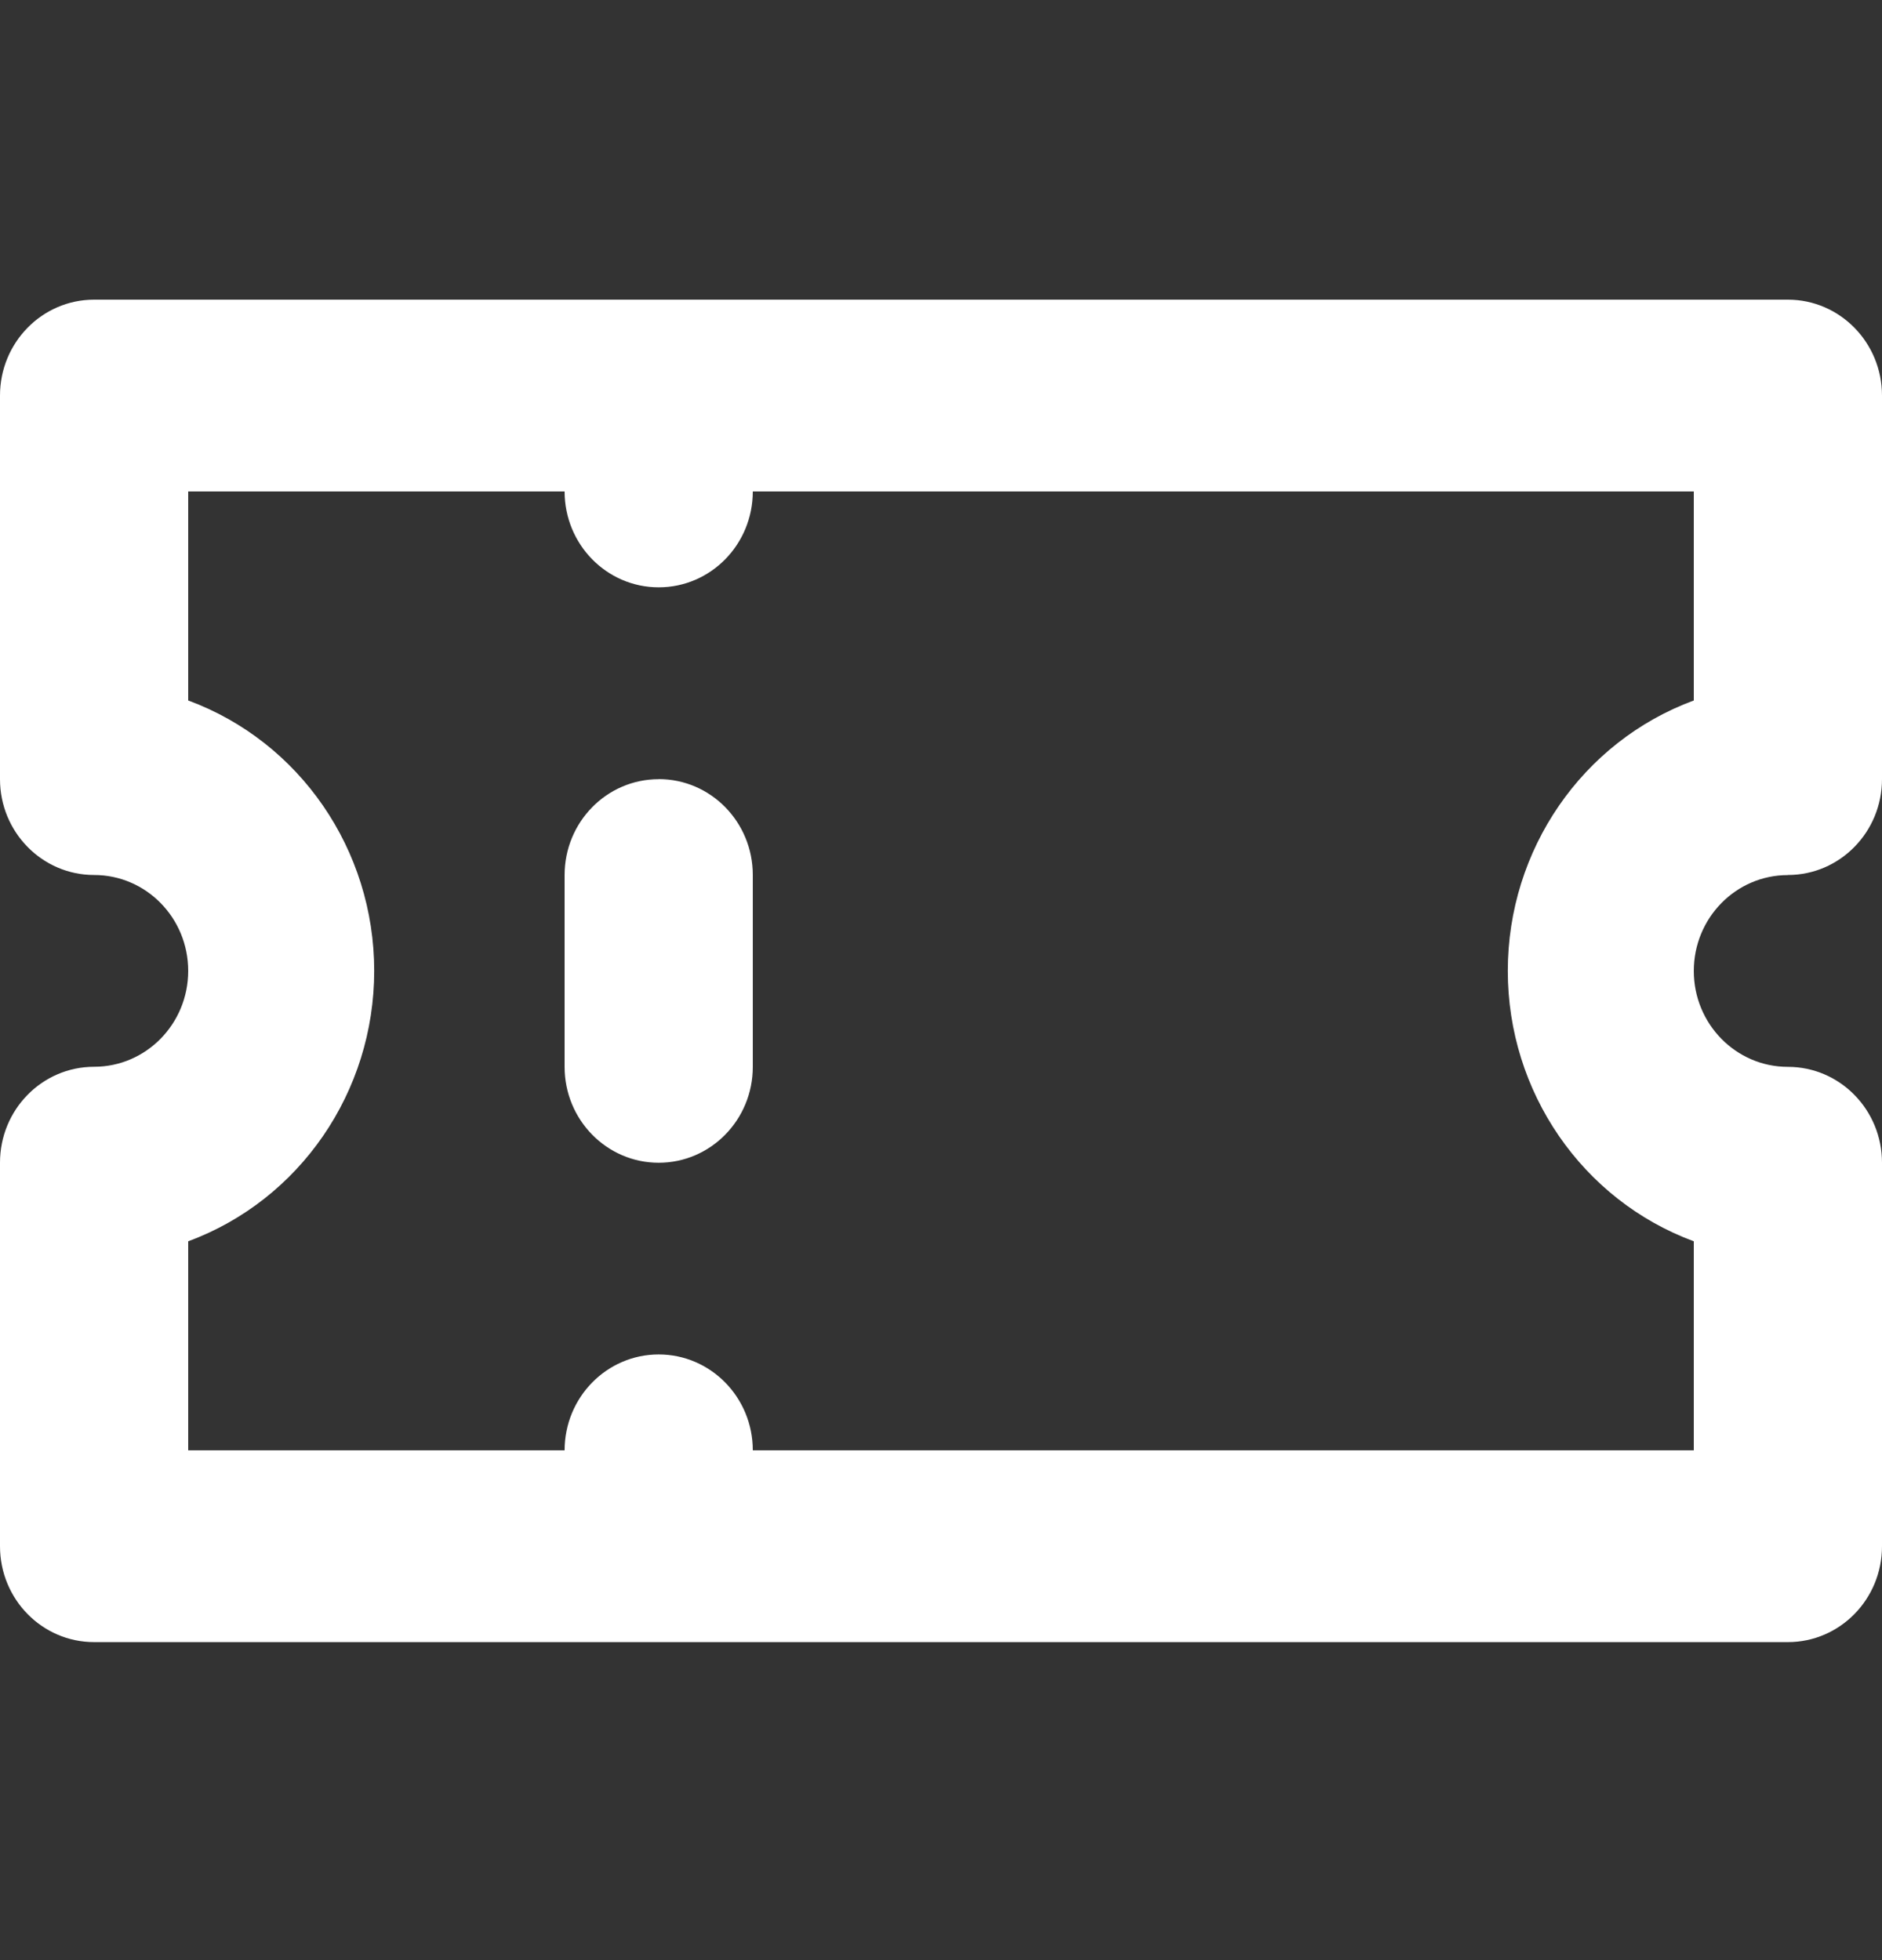 <svg xmlns="http://www.w3.org/2000/svg" xmlns:xlink="http://www.w3.org/1999/xlink" width="24" height="25" viewBox="0 0 24 25">
    <rect x="0" y="0" width="24" height="25" fill="#333333" stroke="none"/>
    <defs>
        <path id="prefix__a" d="M8.4 6.938c-.663 0-1.2.547-1.2 1.223v2.446c0 .675.537 1.223 1.2 1.223.663 0 1.2-.548 1.2-1.223V8.16c0-.676-.537-1.223-1.2-1.223zM22.8 8.16c.663 0 1.2-.548 1.2-1.223V2.045c0-.675-.537-1.223-1.2-1.223H1.2C.537.822 0 1.37 0 2.045v4.893C0 7.612.537 8.16 1.2 8.16c.663 0 1.2.547 1.2 1.223 0 .675-.537 1.223-1.2 1.223-.663 0-1.2.547-1.2 1.223v4.892c0 .676.537 1.223 1.2 1.223h21.6c.663 0 1.2-.547 1.2-1.223V11.83c0-.676-.537-1.223-1.2-1.223-.663 0-1.2-.548-1.2-1.223 0-.676.537-1.223 1.2-1.223zm-1.2-2.226c-1.424.526-2.372 1.905-2.372 3.449 0 1.543.948 2.922 2.372 3.449v2.666h-12c0-.675-.537-1.223-1.2-1.223-.663 0-1.2.548-1.2 1.223H2.4v-2.666c1.424-.527 2.372-1.906 2.372-3.45 0-1.543-.948-2.922-2.372-3.448V3.268h4.8c0 .676.537 1.223 1.2 1.223.663 0 1.2-.547 1.2-1.223h12v2.667z"/>
    </defs>
    <g fill="none" fill-rule="evenodd" transform="translate(0 3)">
        <use fill="#FFF" fill-rule="nonzero" xlink:href="#prefix__a"/>
    </g>
</svg>
